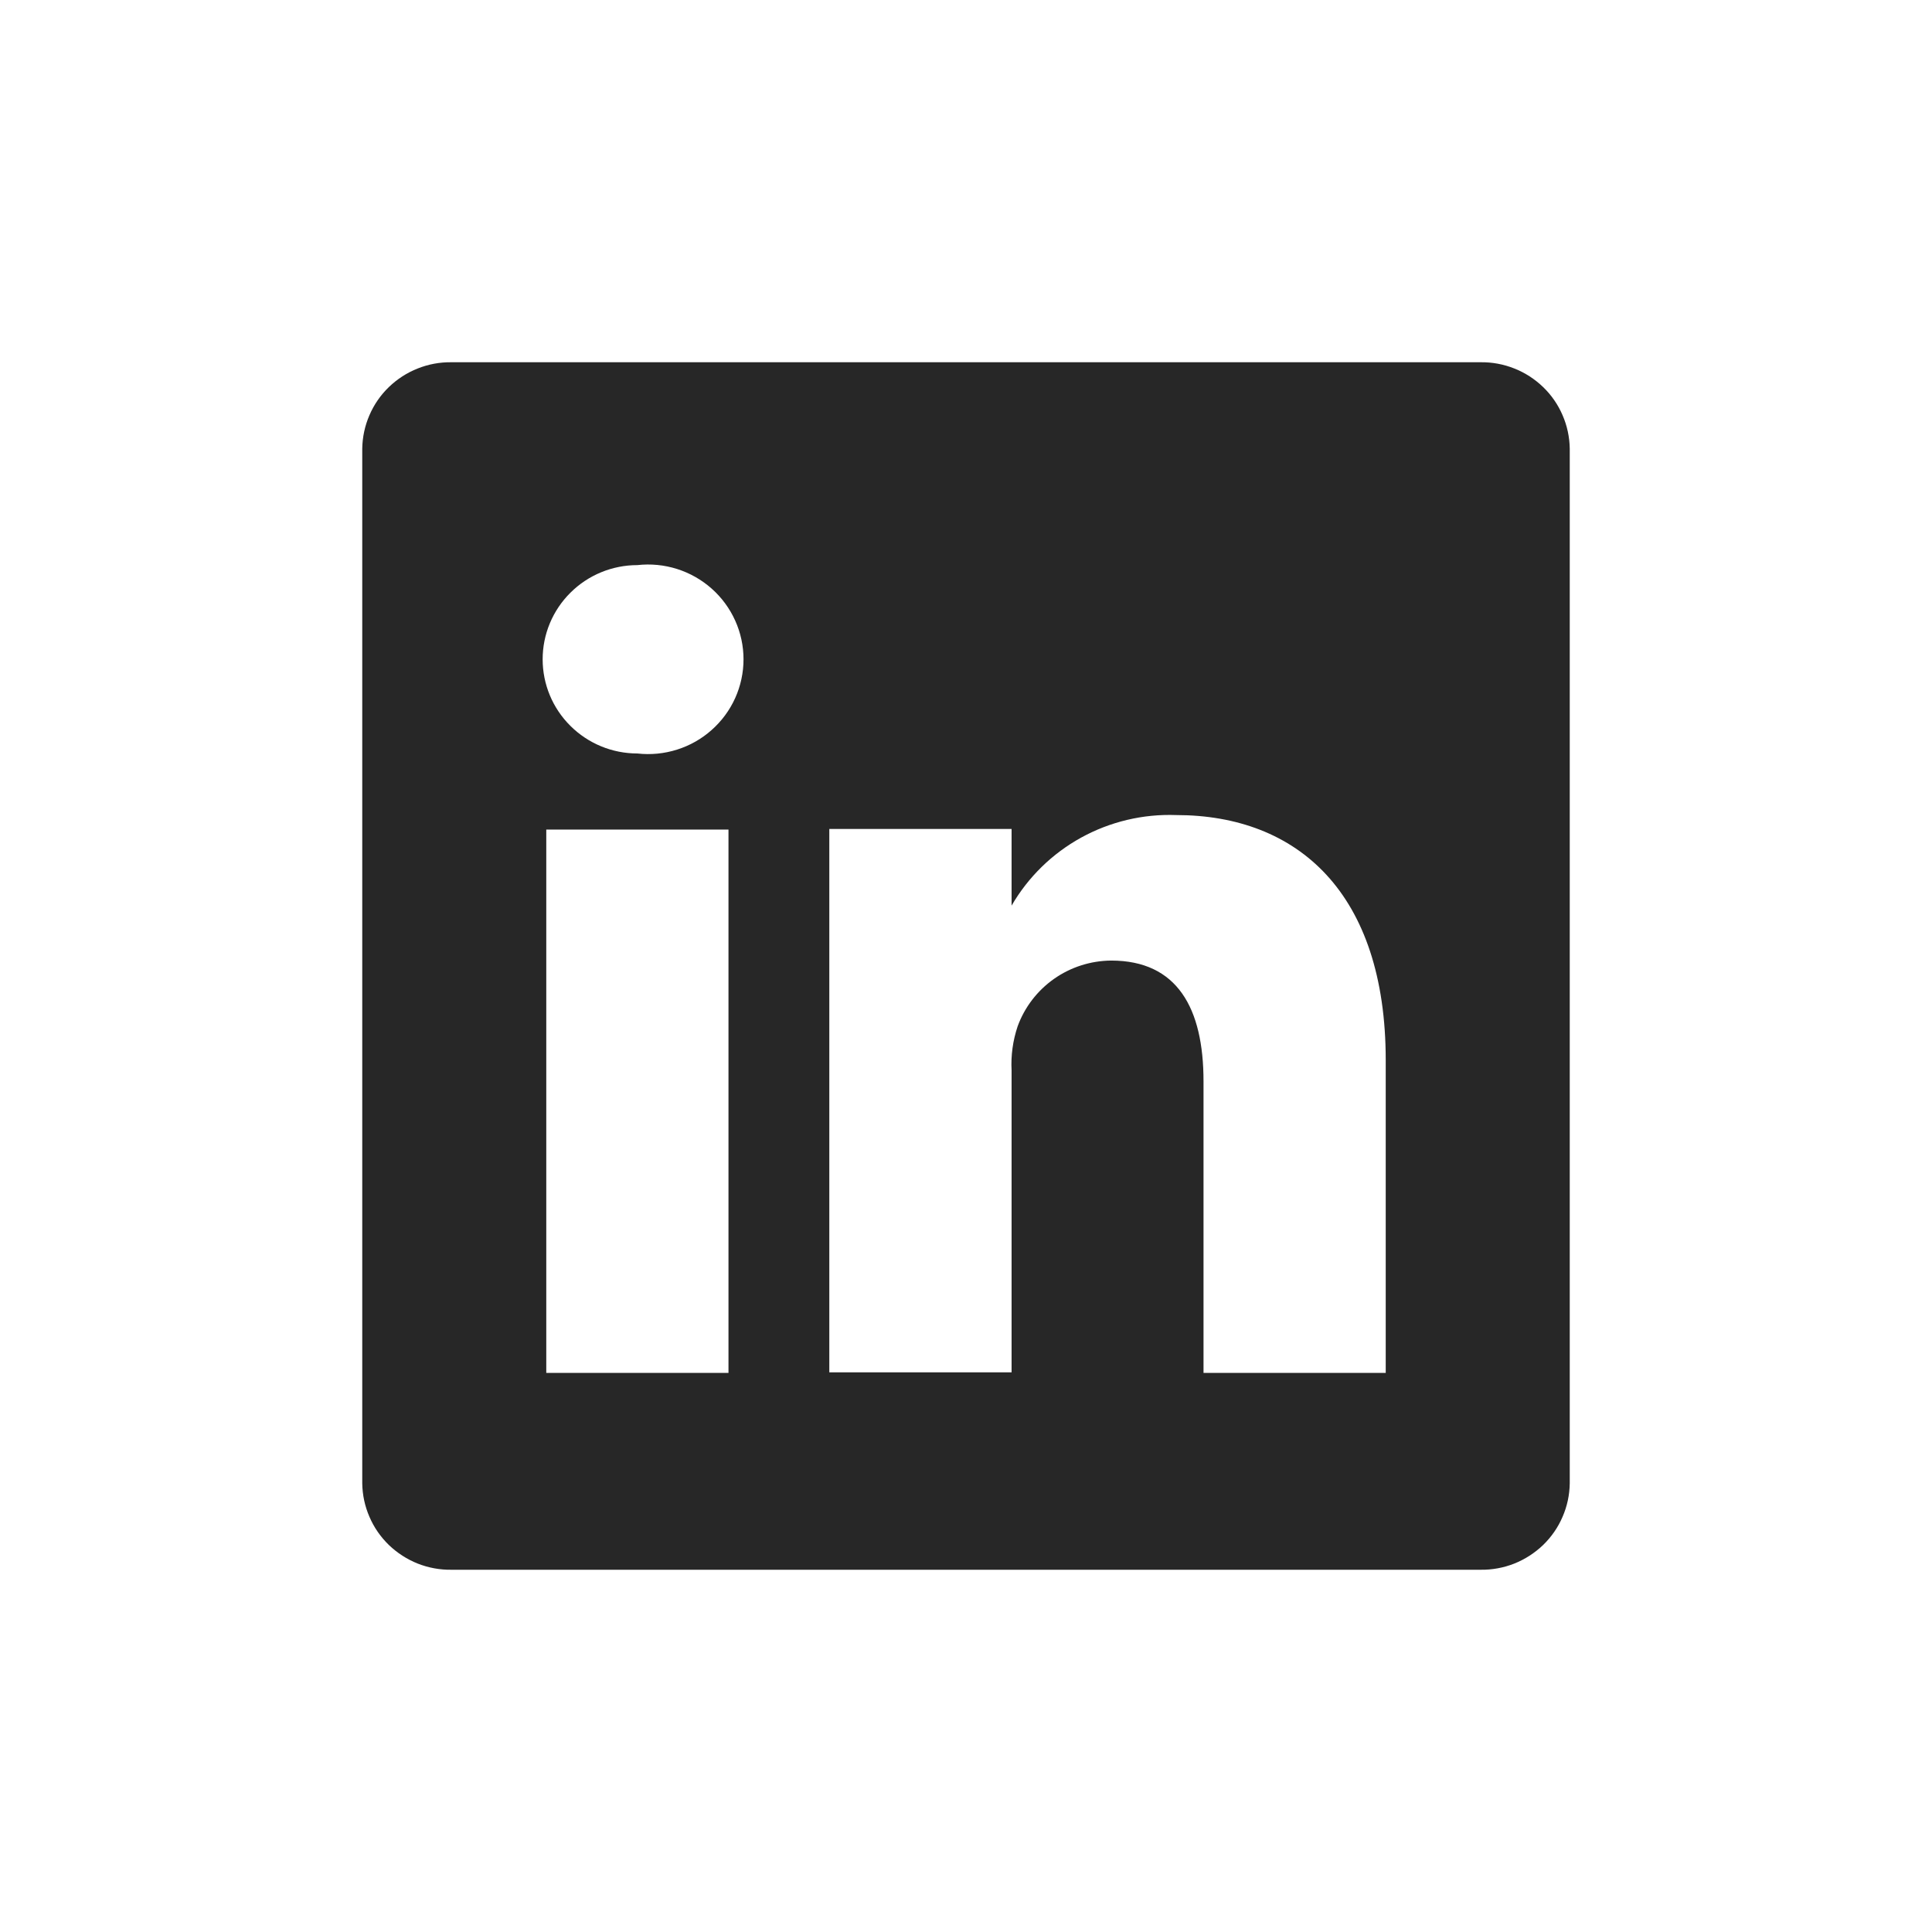 <svg width="32" height="32" viewBox="0 0 32 32" fill="none" xmlns="http://www.w3.org/2000/svg">
<path d="M24.521 6H7.479C7.287 5.997 7.097 6.032 6.919 6.103C6.741 6.173 6.579 6.278 6.441 6.411C6.304 6.543 6.194 6.702 6.119 6.877C6.043 7.052 6.003 7.24 6 7.43V24.57C6.003 24.761 6.043 24.949 6.119 25.123C6.194 25.299 6.304 25.457 6.441 25.59C6.579 25.722 6.741 25.827 6.919 25.898C7.097 25.968 7.287 26.003 7.479 26H24.521C24.713 26.003 24.903 25.968 25.081 25.898C25.259 25.827 25.421 25.722 25.559 25.59C25.696 25.457 25.806 25.299 25.881 25.123C25.957 24.949 25.997 24.761 26 24.57V7.43C25.997 7.24 25.957 7.052 25.881 6.877C25.806 6.702 25.696 6.543 25.559 6.411C25.421 6.278 25.259 6.173 25.081 6.103C24.903 6.032 24.713 5.997 24.521 6ZM12.066 22.74H9.048V13.74H12.066V22.74ZM10.557 12.48C10.141 12.48 9.742 12.316 9.448 12.023C9.153 11.731 8.988 11.334 8.988 10.92C8.988 10.506 9.153 10.11 9.448 9.817C9.742 9.524 10.141 9.36 10.557 9.36C10.778 9.335 11.002 9.357 11.214 9.424C11.426 9.491 11.621 9.602 11.787 9.749C11.953 9.896 12.086 10.077 12.177 10.279C12.268 10.48 12.315 10.699 12.315 10.92C12.315 11.141 12.268 11.36 12.177 11.562C12.086 11.764 11.953 11.944 11.787 12.091C11.621 12.239 11.426 12.349 11.214 12.416C11.002 12.483 10.778 12.505 10.557 12.48ZM22.952 22.74H19.934V17.91C19.934 16.7 19.501 15.91 18.404 15.91C18.065 15.913 17.735 16.018 17.458 16.213C17.181 16.408 16.97 16.683 16.855 17C16.776 17.235 16.742 17.483 16.755 17.73V22.73H13.736C13.736 22.73 13.736 14.55 13.736 13.73H16.755V15C17.029 14.527 17.427 14.138 17.908 13.873C18.388 13.609 18.932 13.48 19.481 13.5C21.493 13.5 22.952 14.79 22.952 17.56V22.74Z" fill="#272727"/>
</svg>
